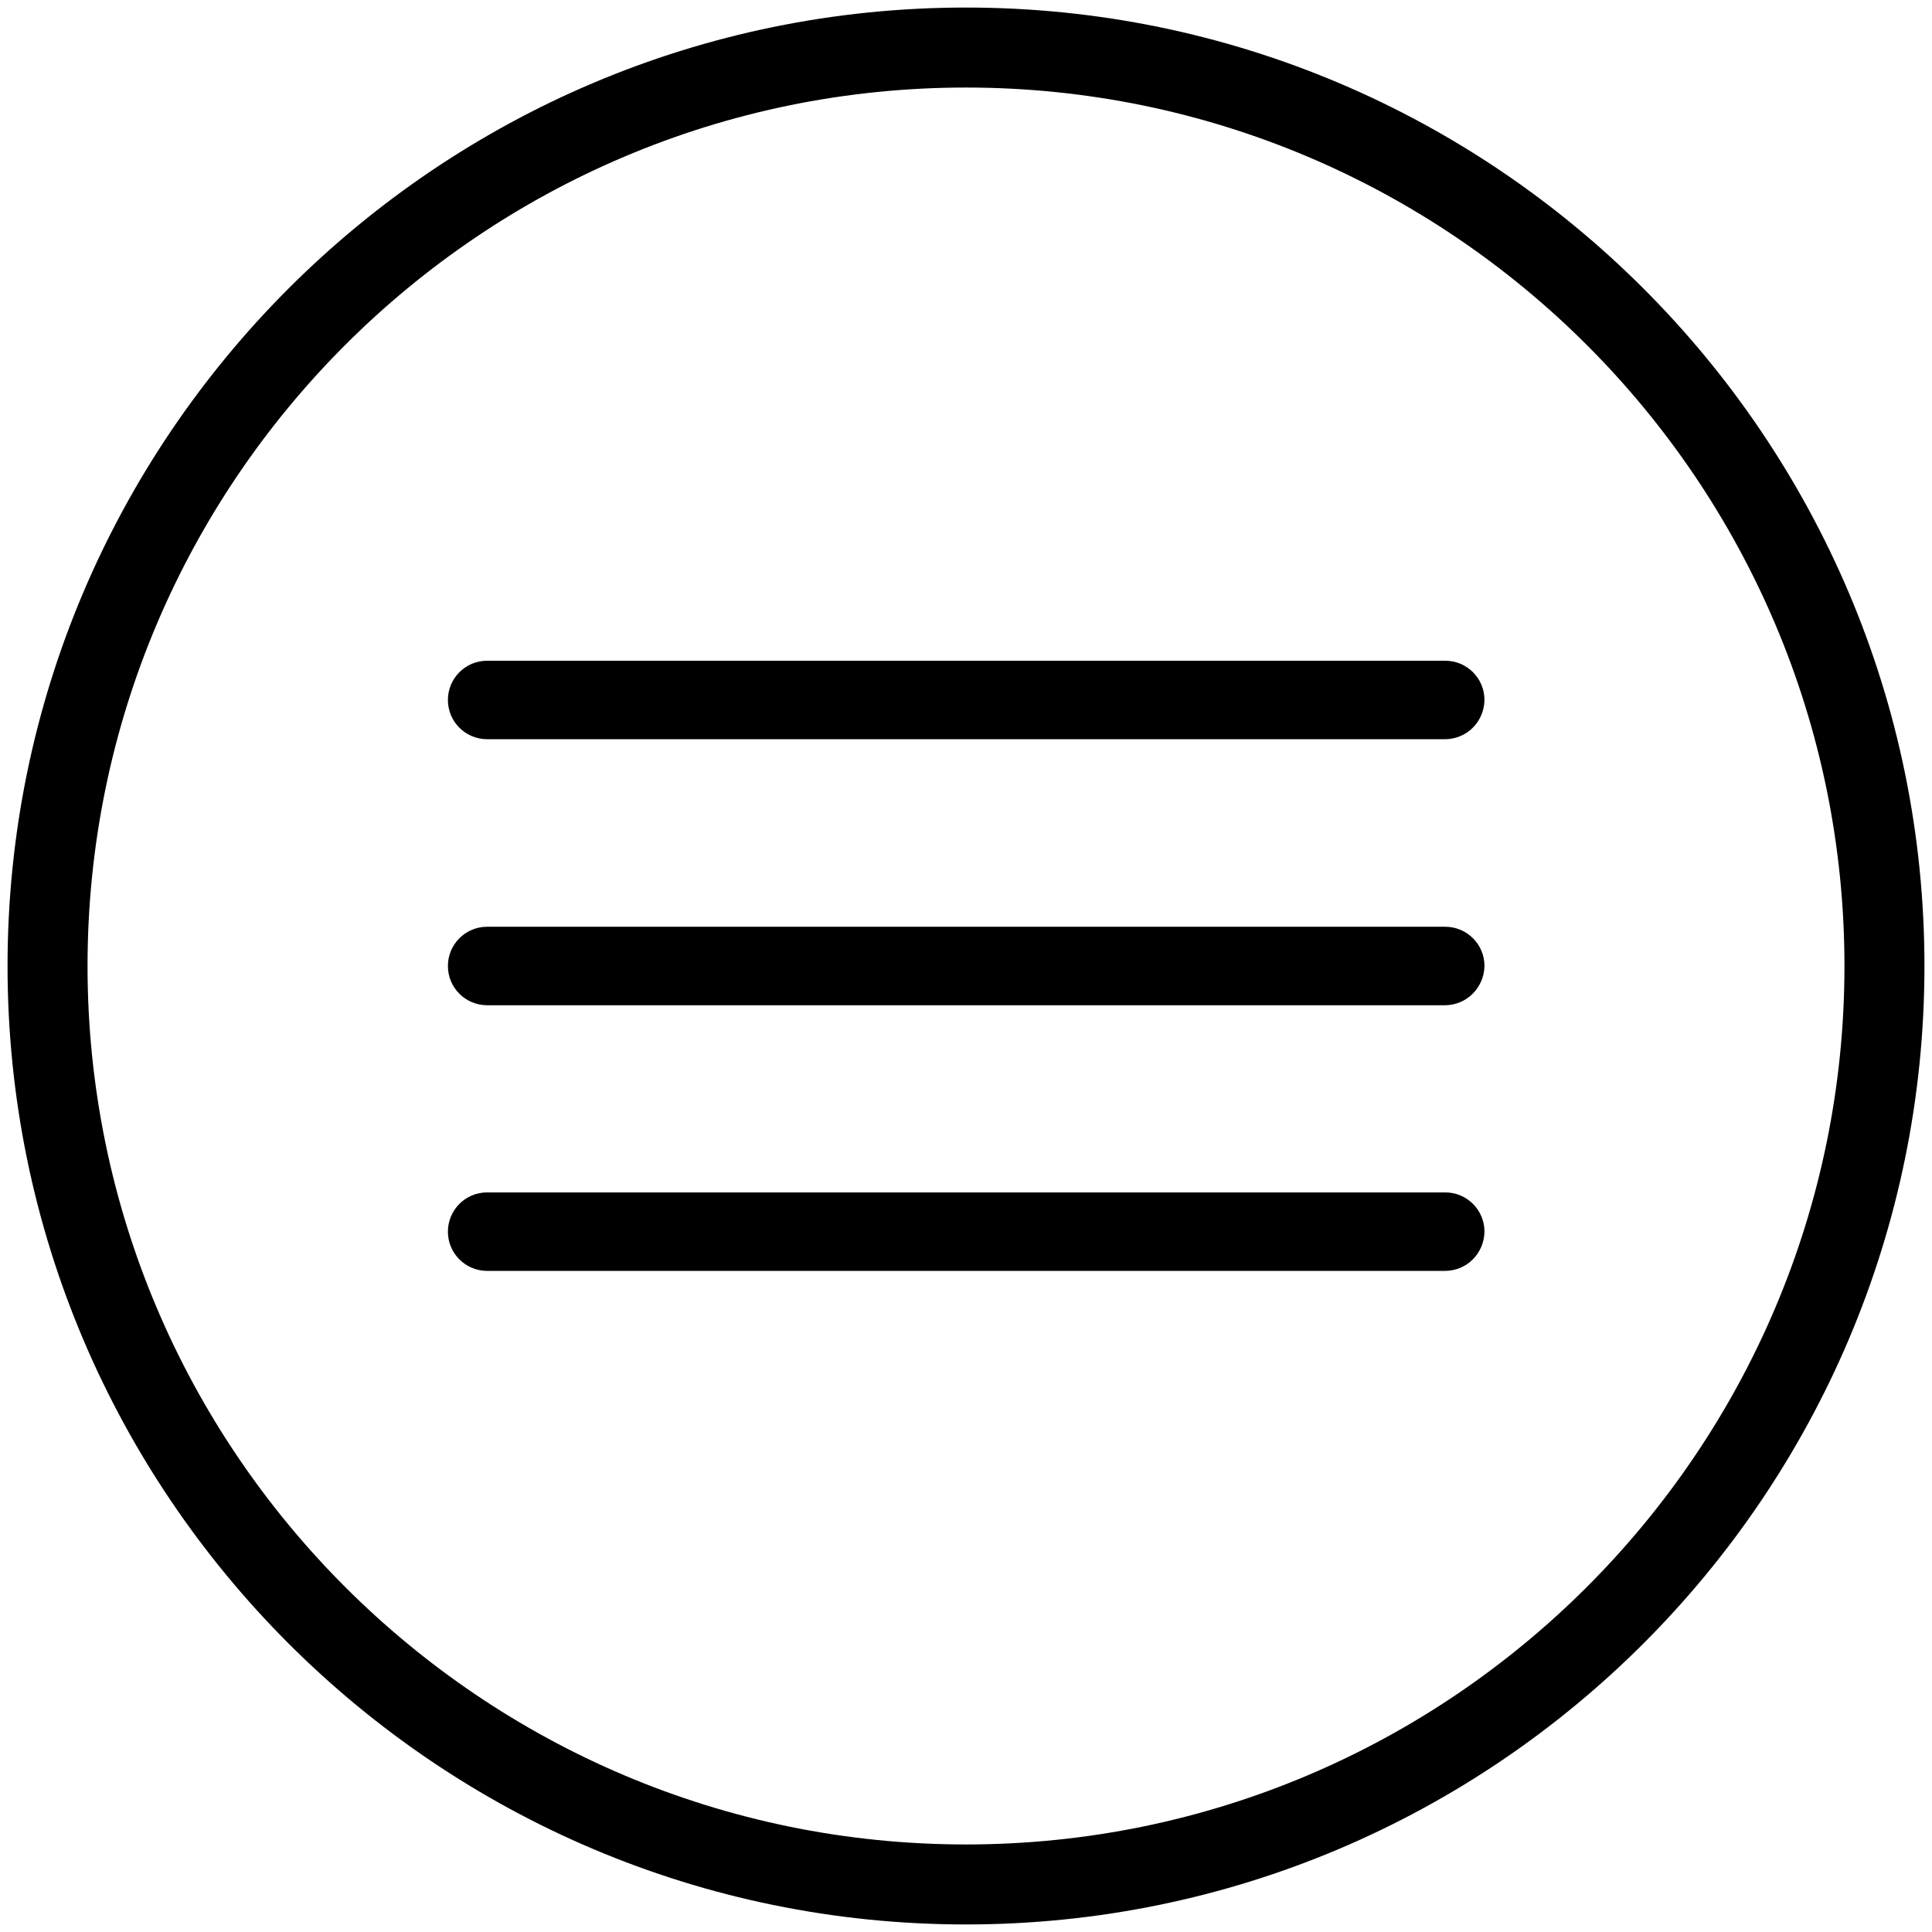 <?xml version="1.0" encoding="utf-8"?>
<!-- Generator: Adobe Illustrator 25.2.1, SVG Export Plug-In . SVG Version: 6.00 Build 0)  -->
<svg version="1.1" id="light" xmlns="http://www.w3.org/2000/svg" xmlns:xlink="http://www.w3.org/1999/xlink" x="0px" y="0px"
	 viewBox="0 0 512 512" style="enable-background:new 0 0 512 512;" xml:space="preserve">

<g>
	<g>
		<path d="M256,510C115.9,510,2,396.1,2,256S115.9,2,256,2s254,113.9,254,254S396.1,510,256,510z M256,23.2
			C127.6,23.2,23.2,127.6,23.2,256S127.6,488.8,256,488.8S488.8,384.4,488.8,256S384.4,23.2,256,23.2z"/>
	</g>
	<g>
		<path d="M382.9,195.9H129.1c-5.7,0-10.4-4.6-10.4-10.4v0c0-5.7,4.6-10.4,10.4-10.4h253.9c5.7,0,10.4,4.6,10.4,10.4v0
			C393.3,191.3,388.7,195.9,382.9,195.9z"/>
		<path d="M382.9,266.4H129.1c-5.7,0-10.4-4.6-10.4-10.4v0c0-5.7,4.6-10.4,10.4-10.4h253.9c5.7,0,10.4,4.6,10.4,10.4v0
			C393.3,261.7,388.7,266.4,382.9,266.4z"/>
		<path d="M382.9,336.8H129.1c-5.7,0-10.4-4.6-10.4-10.4l0,0c0-5.7,4.6-10.4,10.4-10.4h253.9c5.7,0,10.4,4.6,10.4,10.4l0,0
			C393.3,332.2,388.7,336.8,382.9,336.8z"/>
	</g>
</g>
</svg>
